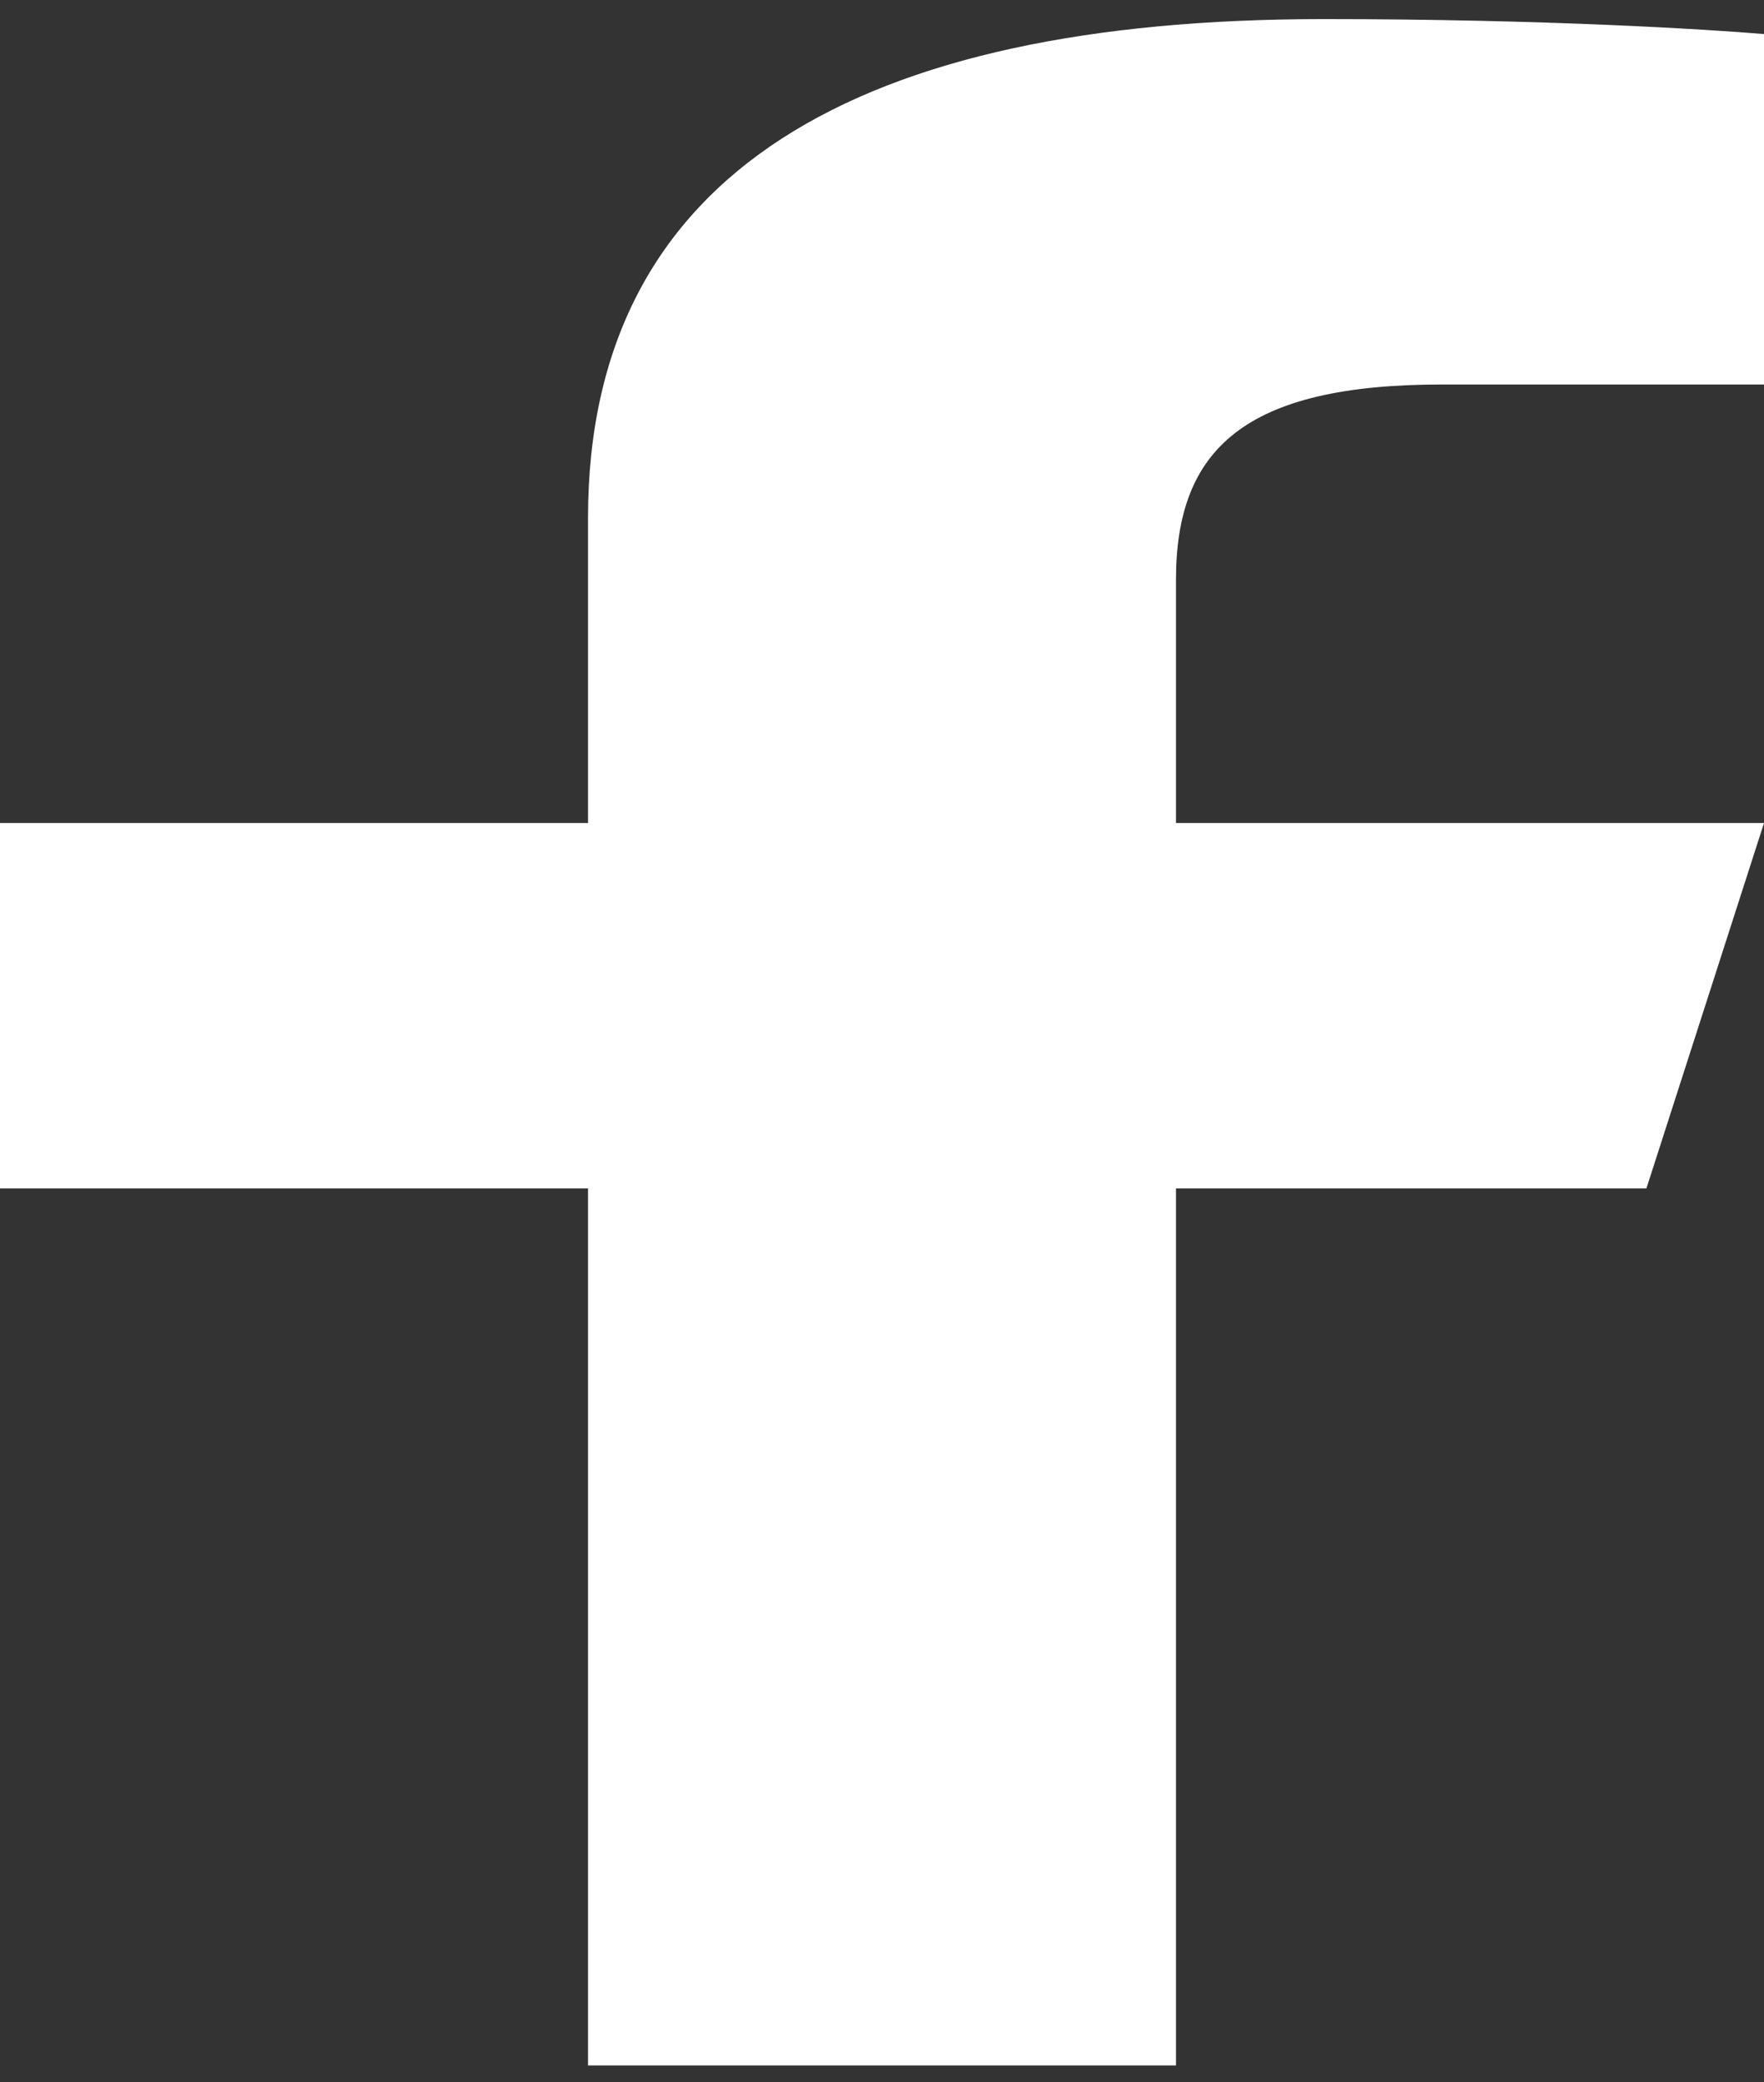 <svg width="50" height="59" viewBox="0 0 50 59" fill="none" xmlns="http://www.w3.org/2000/svg">
<rect x="0" y="0" width="50" height="59" fill="#333333" stroke="none"/>
<path d="M37.513 0.541C24.373 0.541 16.667 4.853 16.667 14.678V23.323H0V33.678H16.667V58.531H33.333V33.678H46.667L50 23.323H33.333V16.43C33.333 12.729 35.277 10.896 40.867 10.896H50V0.965C48.42 0.833 43.817 0.541 37.513 0.541Z" fill="white"/>
</svg>
